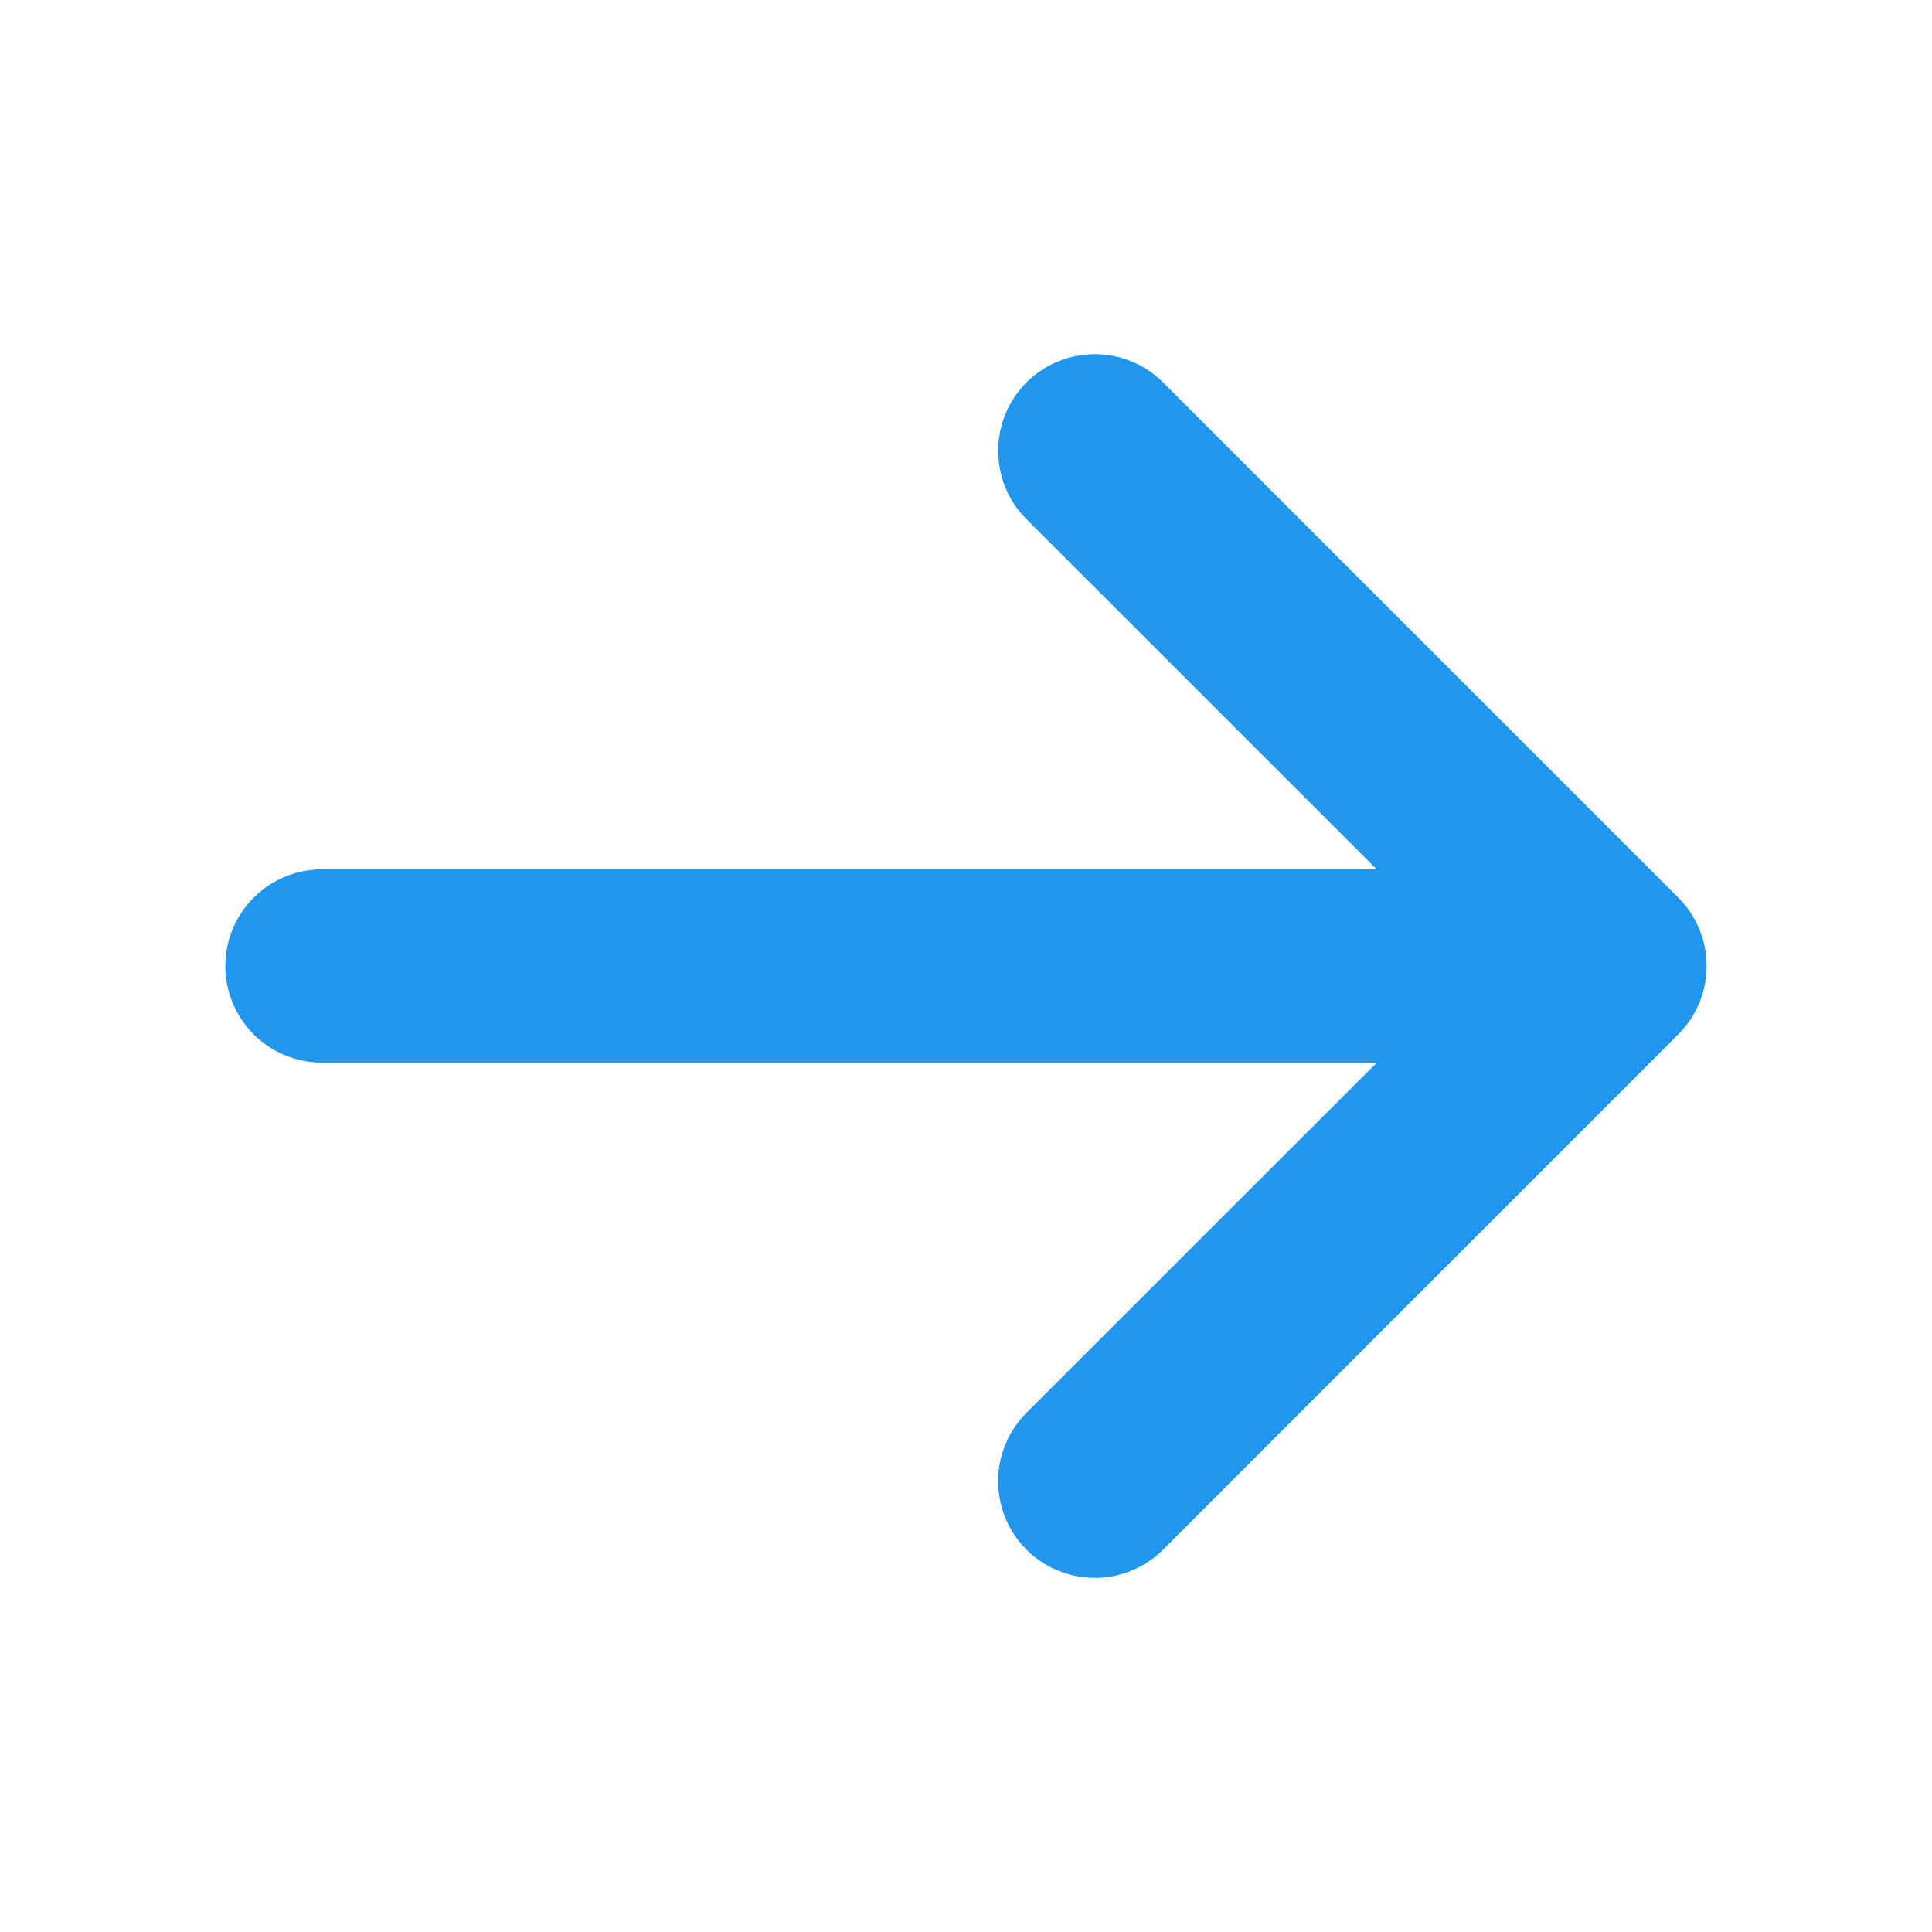 <svg xmlns="http://www.w3.org/2000/svg" width="20" height="20" fill="none"><path fill="#2096EC" fill-rule="evenodd" d="M10.626 3.96a1 1 0 0 1 1.415 0l5.333 5.333a1 1 0 0 1 0 1.414l-5.333 5.334a1 1 0 0 1-1.415-1.415L14.253 11H3.333a1 1 0 1 1 0-2h10.92l-3.627-3.626a1 1 0 0 1 0-1.414Z" clip-rule="evenodd"/></svg>